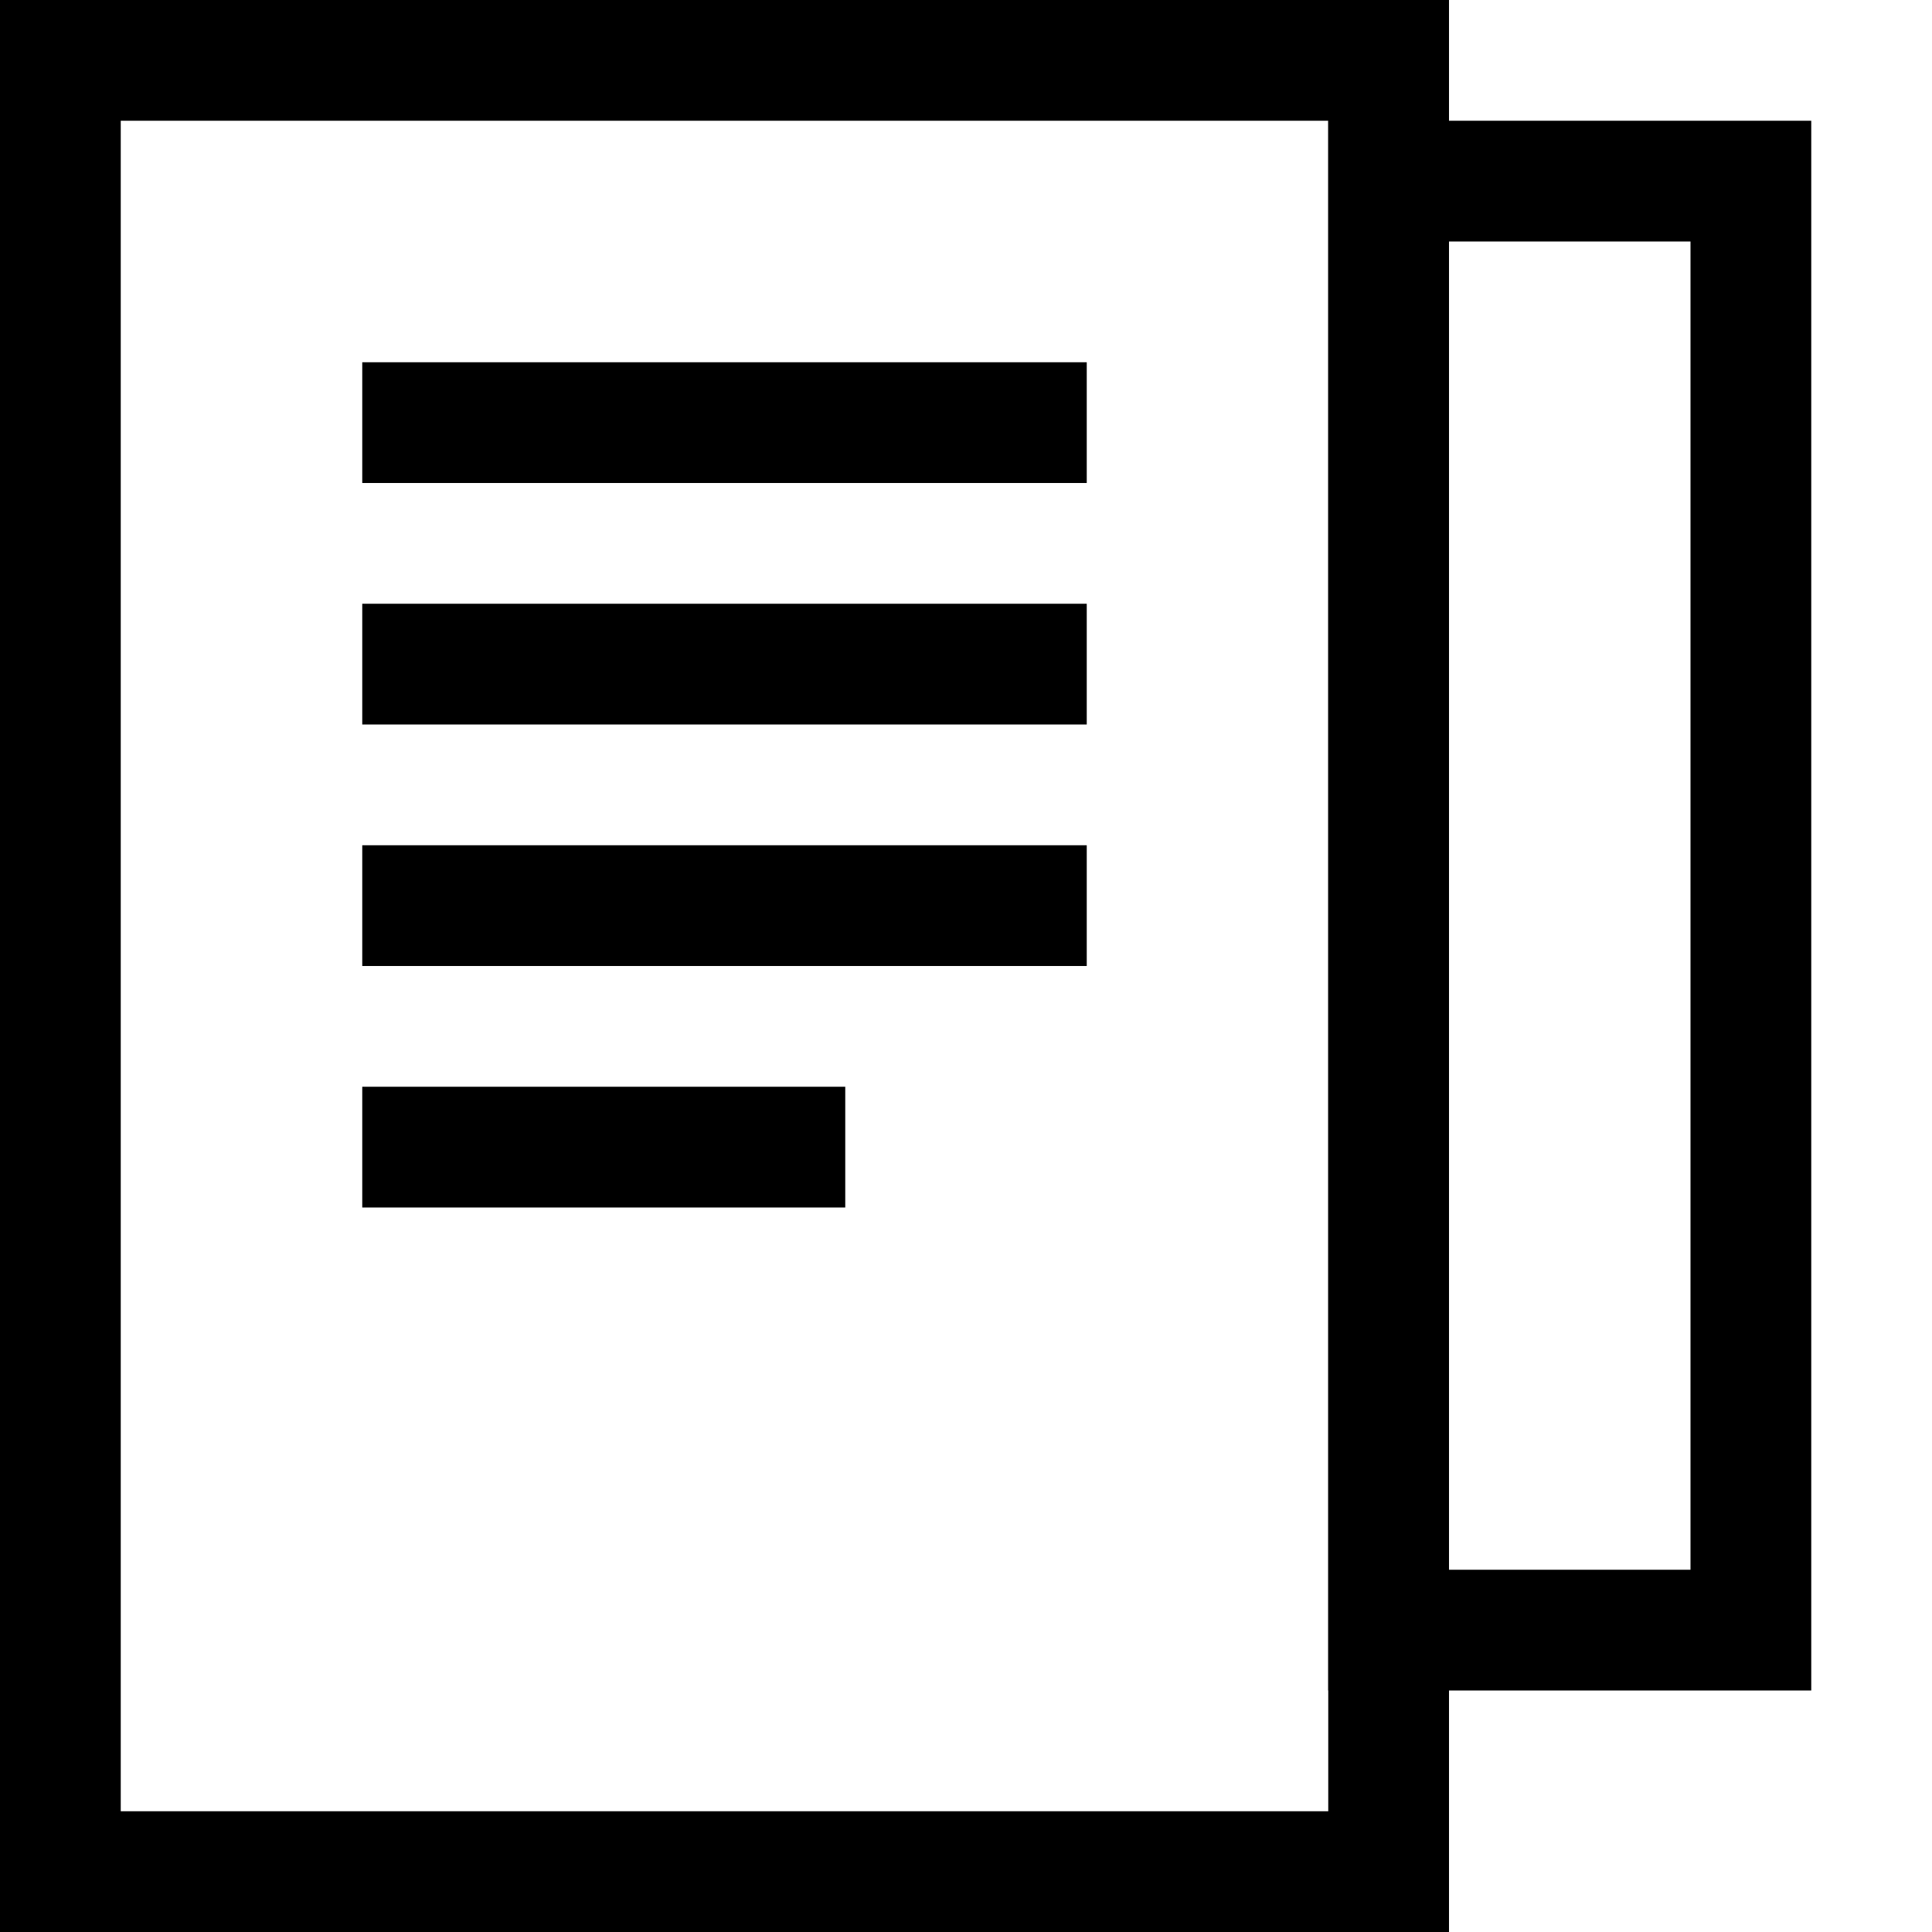 <svg xmlns="http://www.w3.org/2000/svg" viewBox="0 0 16 16" aria-labelledby="title" role="img" class="symbol symbol-statements-o"><title id="title">statements-o icon</title><g data-name="Layer 1"><path class="cls-1" d="M11 1v14H1V1h10m1-1H0v16h12V0z" role="presentation"/><path class="cls-1" d="M14 2v11h-2V2h2m1-1h-4v13h4V1z" role="presentation"/><path d="M3 3h6v1H3zm0 2h6v1H3zm0 2h6v1H3zm0 2h4v1H3z" role="presentation"/></g></svg>